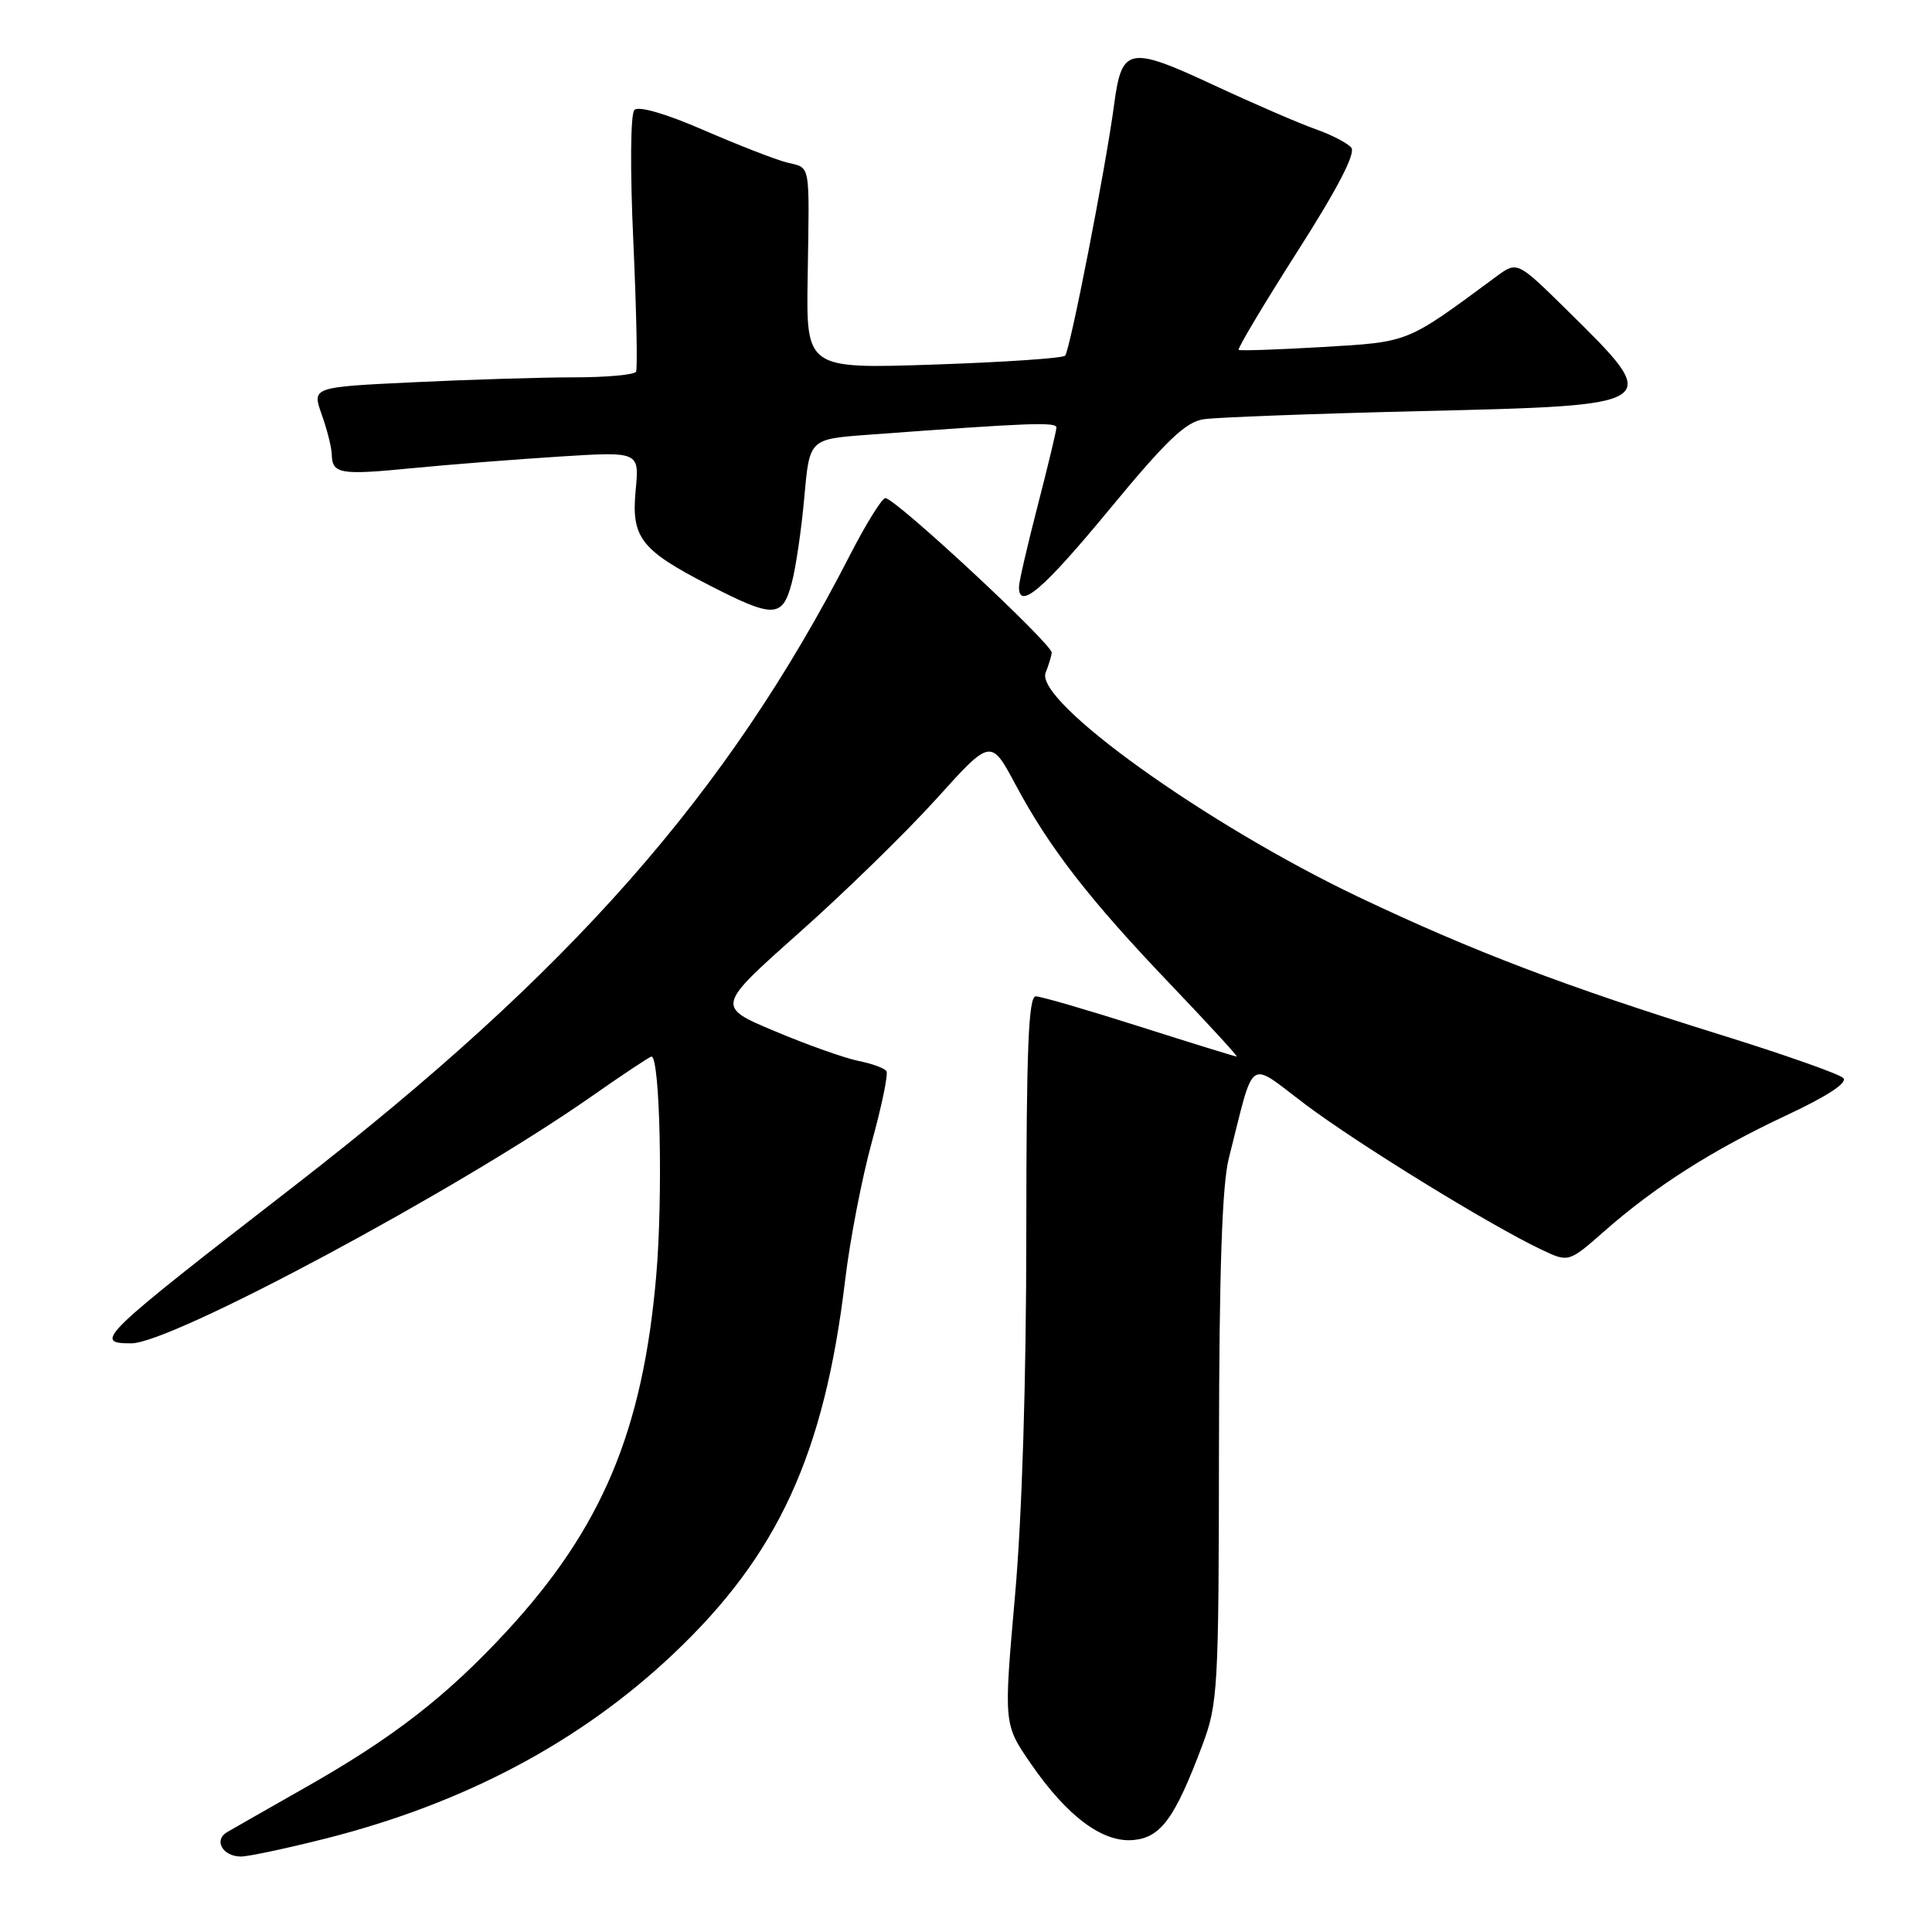 <?xml version="1.0" encoding="UTF-8" standalone="no"?>
<!DOCTYPE svg PUBLIC "-//W3C//DTD SVG 1.1//EN" "http://www.w3.org/Graphics/SVG/1.1/DTD/svg11.dtd" >
<svg xmlns="http://www.w3.org/2000/svg" xmlns:xlink="http://www.w3.org/1999/xlink" version="1.1" viewBox="0 0 256 256">
 <g >
 <path fill="currentColor"
d=" M 43.26 243.59 C 61.56 238.94 76.85 230.83 89.16 219.21 C 103.08 206.08 109.23 192.72 111.99 169.59 C 112.62 164.31 114.21 156.09 115.52 151.33 C 116.83 146.56 117.71 142.33 117.46 141.94 C 117.22 141.55 115.55 140.93 113.76 140.58 C 111.97 140.22 106.99 138.46 102.70 136.65 C 94.89 133.38 94.89 133.38 105.86 123.62 C 111.90 118.26 120.09 110.26 124.07 105.86 C 131.29 97.85 131.29 97.85 134.57 103.98 C 139.03 112.34 144.39 119.24 155.14 130.48 C 160.14 135.72 164.07 140.00 163.87 140.00 C 163.67 140.00 157.88 138.21 151.00 136.02 C 144.12 133.83 137.94 132.03 137.25 132.02 C 136.28 132.00 136.00 138.91 135.99 163.25 C 135.99 182.75 135.43 200.89 134.49 211.49 C 132.99 228.47 132.99 228.47 136.58 233.68 C 141.42 240.71 146.14 244.21 150.22 243.81 C 153.83 243.46 155.69 240.90 159.29 231.32 C 161.38 225.76 161.49 223.99 161.52 192.00 C 161.55 168.41 161.93 157.02 162.82 153.50 C 166.32 139.69 165.19 140.49 172.98 146.35 C 179.95 151.59 197.33 162.29 204.18 165.55 C 207.85 167.30 207.85 167.30 212.55 163.17 C 219.30 157.22 226.89 152.39 236.66 147.81 C 242.19 145.22 244.86 143.46 244.24 142.84 C 243.70 142.30 236.34 139.71 227.88 137.08 C 207.45 130.73 195.07 126.01 180.07 118.88 C 159.83 109.25 137.00 92.88 138.56 89.11 C 138.92 88.22 139.28 87.05 139.36 86.50 C 139.51 85.41 118.64 66.00 117.31 66.00 C 116.87 66.01 114.76 69.39 112.64 73.52 C 96.38 105.21 75.66 128.73 39.00 157.14 C 13.11 177.20 12.28 178.00 17.40 178.00 C 22.73 178.00 60.56 157.72 78.22 145.39 C 82.46 142.42 86.11 140.00 86.32 140.00 C 87.46 140.00 87.86 158.58 86.95 169.08 C 85.17 189.63 79.74 202.52 67.11 216.18 C 59.19 224.75 52.11 230.25 40.50 236.83 C 35.55 239.64 30.86 242.32 30.07 242.78 C 28.28 243.84 29.52 246.00 31.93 246.00 C 32.93 246.00 38.02 244.91 43.26 243.59 Z  M 104.91 77.25 C 105.46 75.19 106.21 70.05 106.58 65.84 C 107.26 58.19 107.26 58.19 114.88 57.62 C 136.48 56.02 140.00 55.89 139.98 56.66 C 139.97 57.12 138.85 61.77 137.50 67.00 C 136.15 72.22 135.03 77.06 135.02 77.75 C 134.97 80.92 138.22 78.13 147.00 67.50 C 154.54 58.36 157.11 55.90 159.50 55.55 C 161.15 55.30 173.97 54.82 188.00 54.48 C 220.58 53.71 220.50 53.76 207.59 41.05 C 201.04 34.60 201.04 34.60 198.27 36.64 C 186.25 45.52 186.83 45.29 175.29 45.98 C 169.35 46.33 164.34 46.50 164.13 46.36 C 163.93 46.22 167.42 40.38 171.87 33.39 C 177.24 24.99 179.67 20.30 179.05 19.56 C 178.54 18.95 176.41 17.85 174.31 17.11 C 172.22 16.38 166.12 13.74 160.77 11.25 C 149.61 6.05 148.64 6.24 147.64 13.76 C 146.54 22.09 141.78 46.48 141.13 47.13 C 140.78 47.47 132.92 48.00 123.66 48.31 C 106.82 48.87 106.82 48.87 107.02 36.68 C 107.26 21.23 107.46 22.33 104.26 21.53 C 102.76 21.15 97.80 19.22 93.24 17.24 C 88.20 15.05 84.60 14.01 84.06 14.57 C 83.54 15.11 83.48 22.49 83.92 32.00 C 84.33 41.08 84.49 48.84 84.28 49.25 C 84.06 49.66 80.38 50.00 76.10 50.00 C 71.82 50.00 62.25 50.29 54.83 50.65 C 41.34 51.29 41.34 51.29 42.62 54.90 C 43.33 56.88 43.93 59.26 43.96 60.19 C 44.02 62.80 45.02 62.98 54.58 62.04 C 59.49 61.56 68.28 60.87 74.11 60.50 C 84.72 59.83 84.72 59.83 84.23 64.94 C 83.63 71.25 84.88 72.87 94.00 77.56 C 102.51 81.93 103.68 81.90 104.91 77.25 Z "/>
</g>
</svg>
